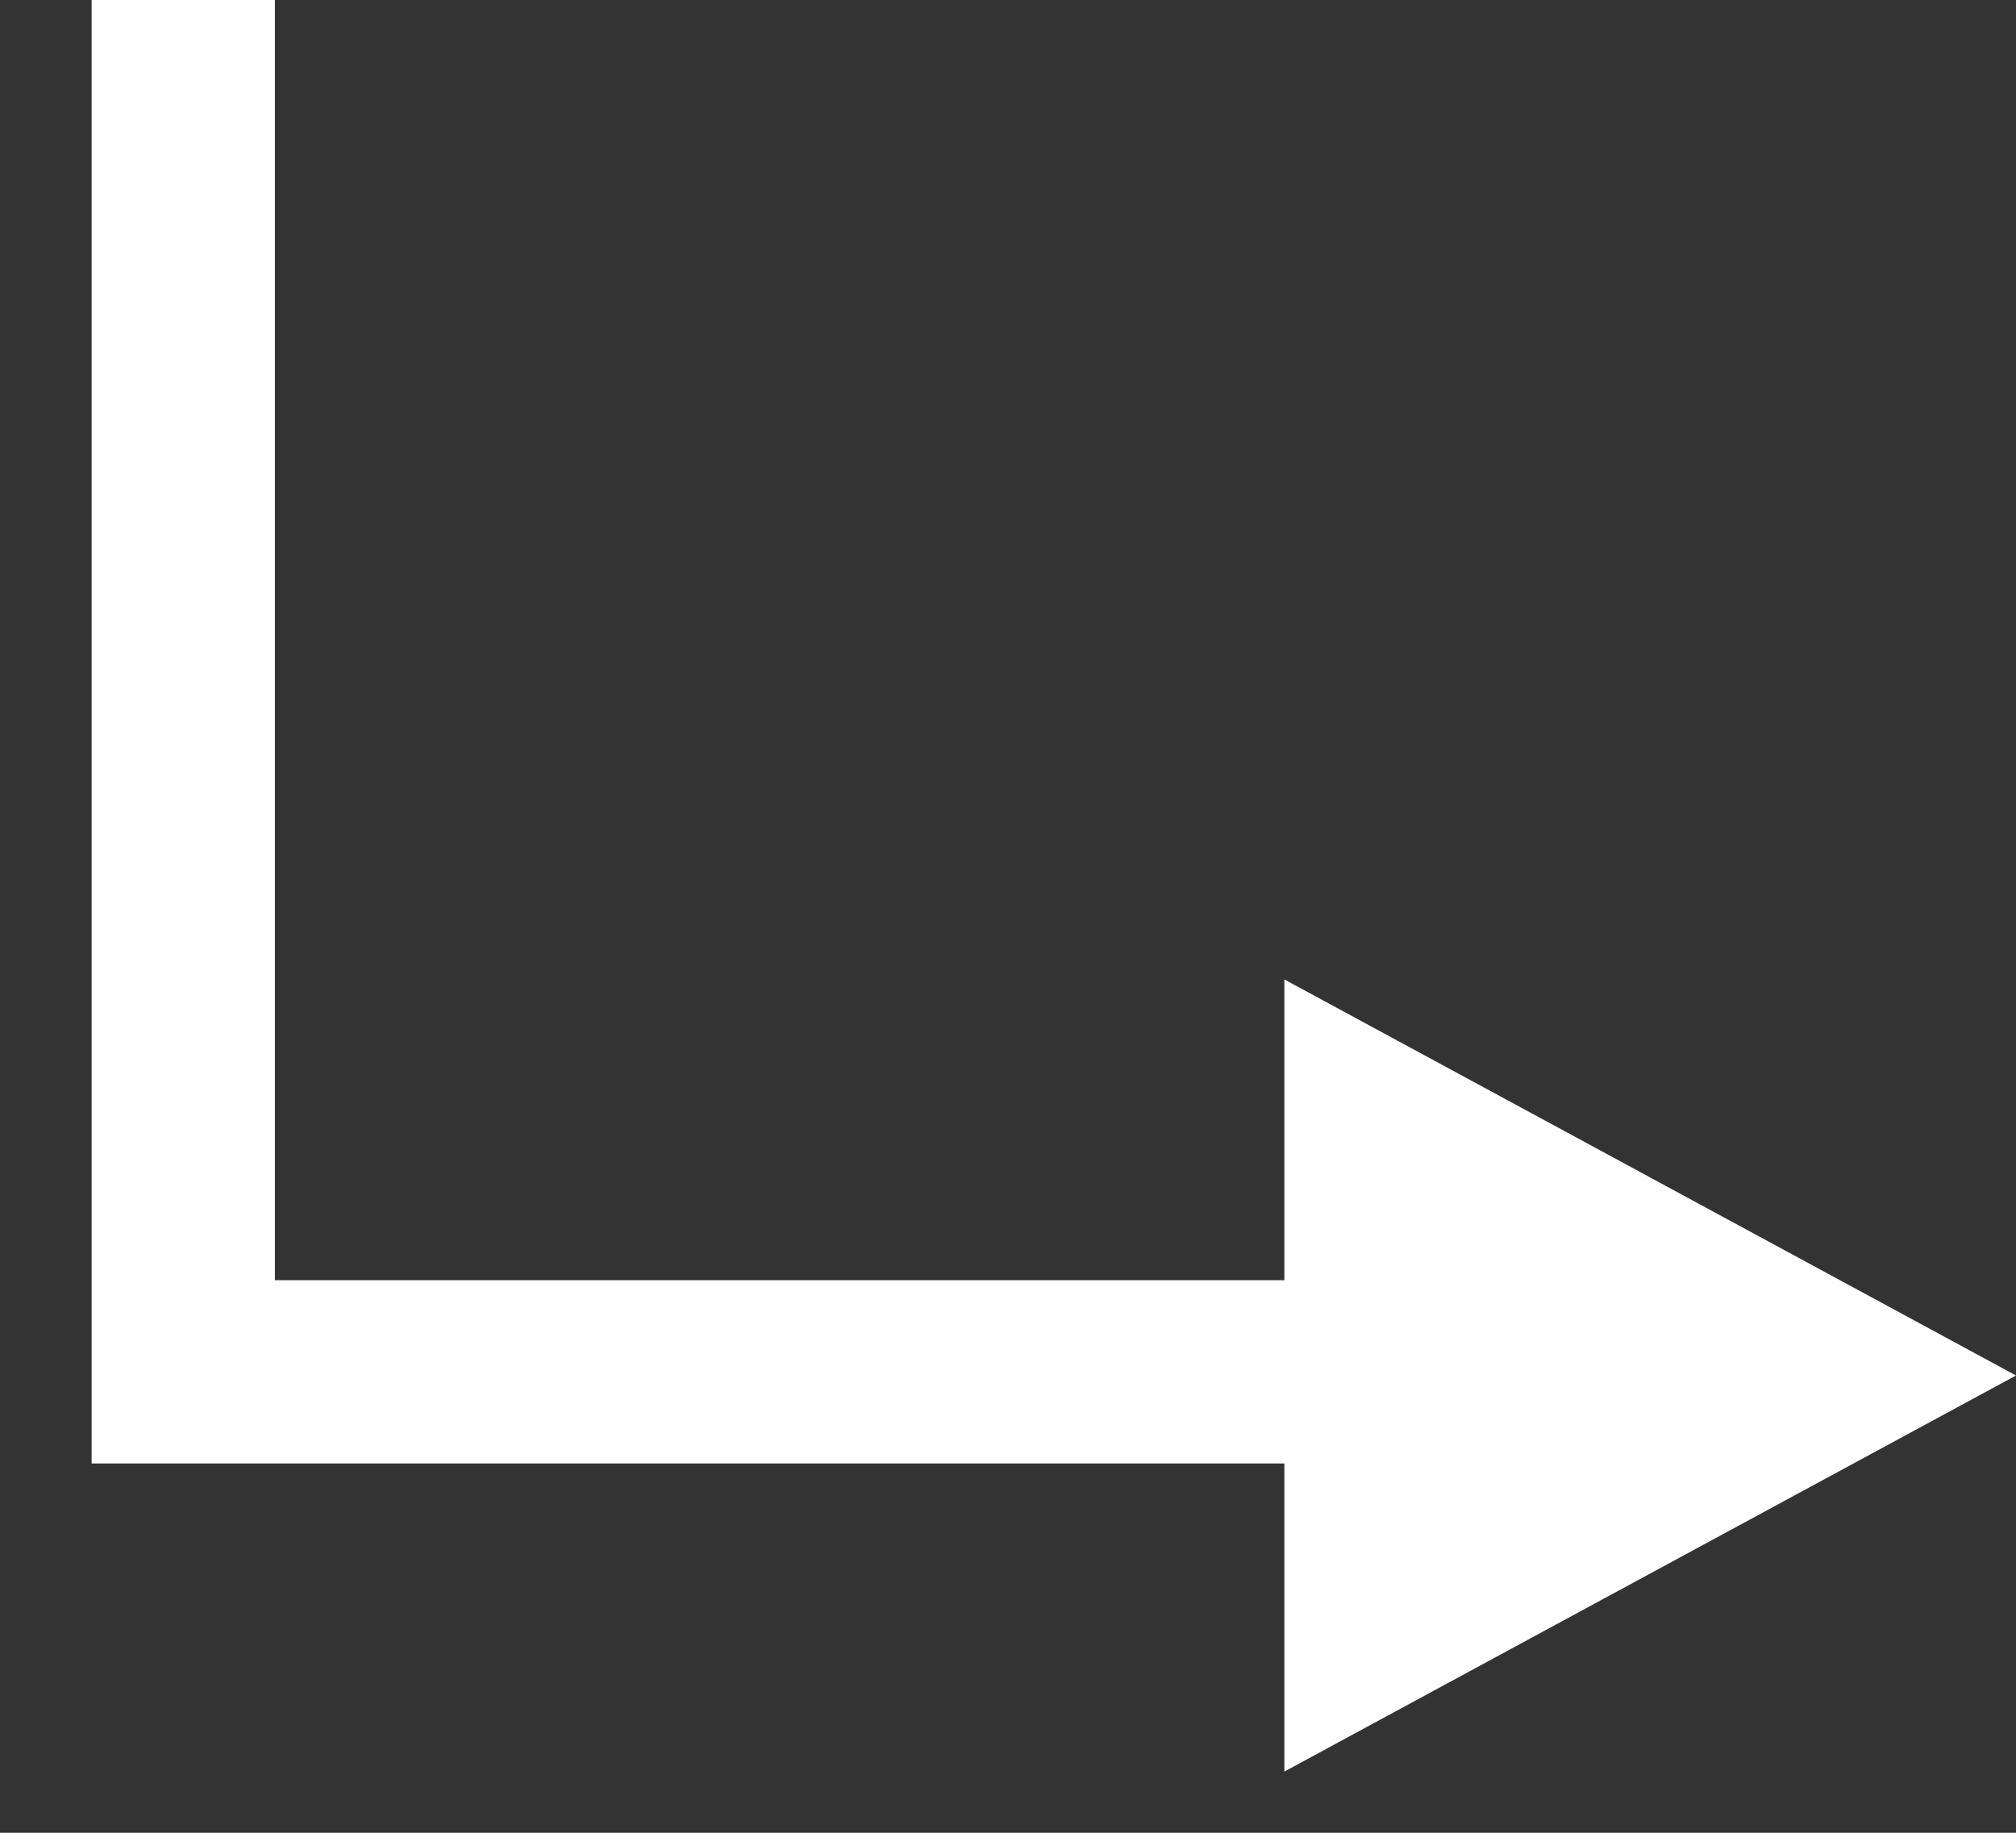 <svg width="11" height="10" viewBox="0 0 11 10" fill="none" xmlns="http://www.w3.org/2000/svg">
<rect x="0" y="0" width="11" height="10" fill="#333333" stroke="none"/>
<path d="M1 0V7.485H8.983" stroke="white"/>
<path d="M11 7.505L7.008 9.666L7.008 5.344L11 7.505Z" fill="white"/>
</svg>
